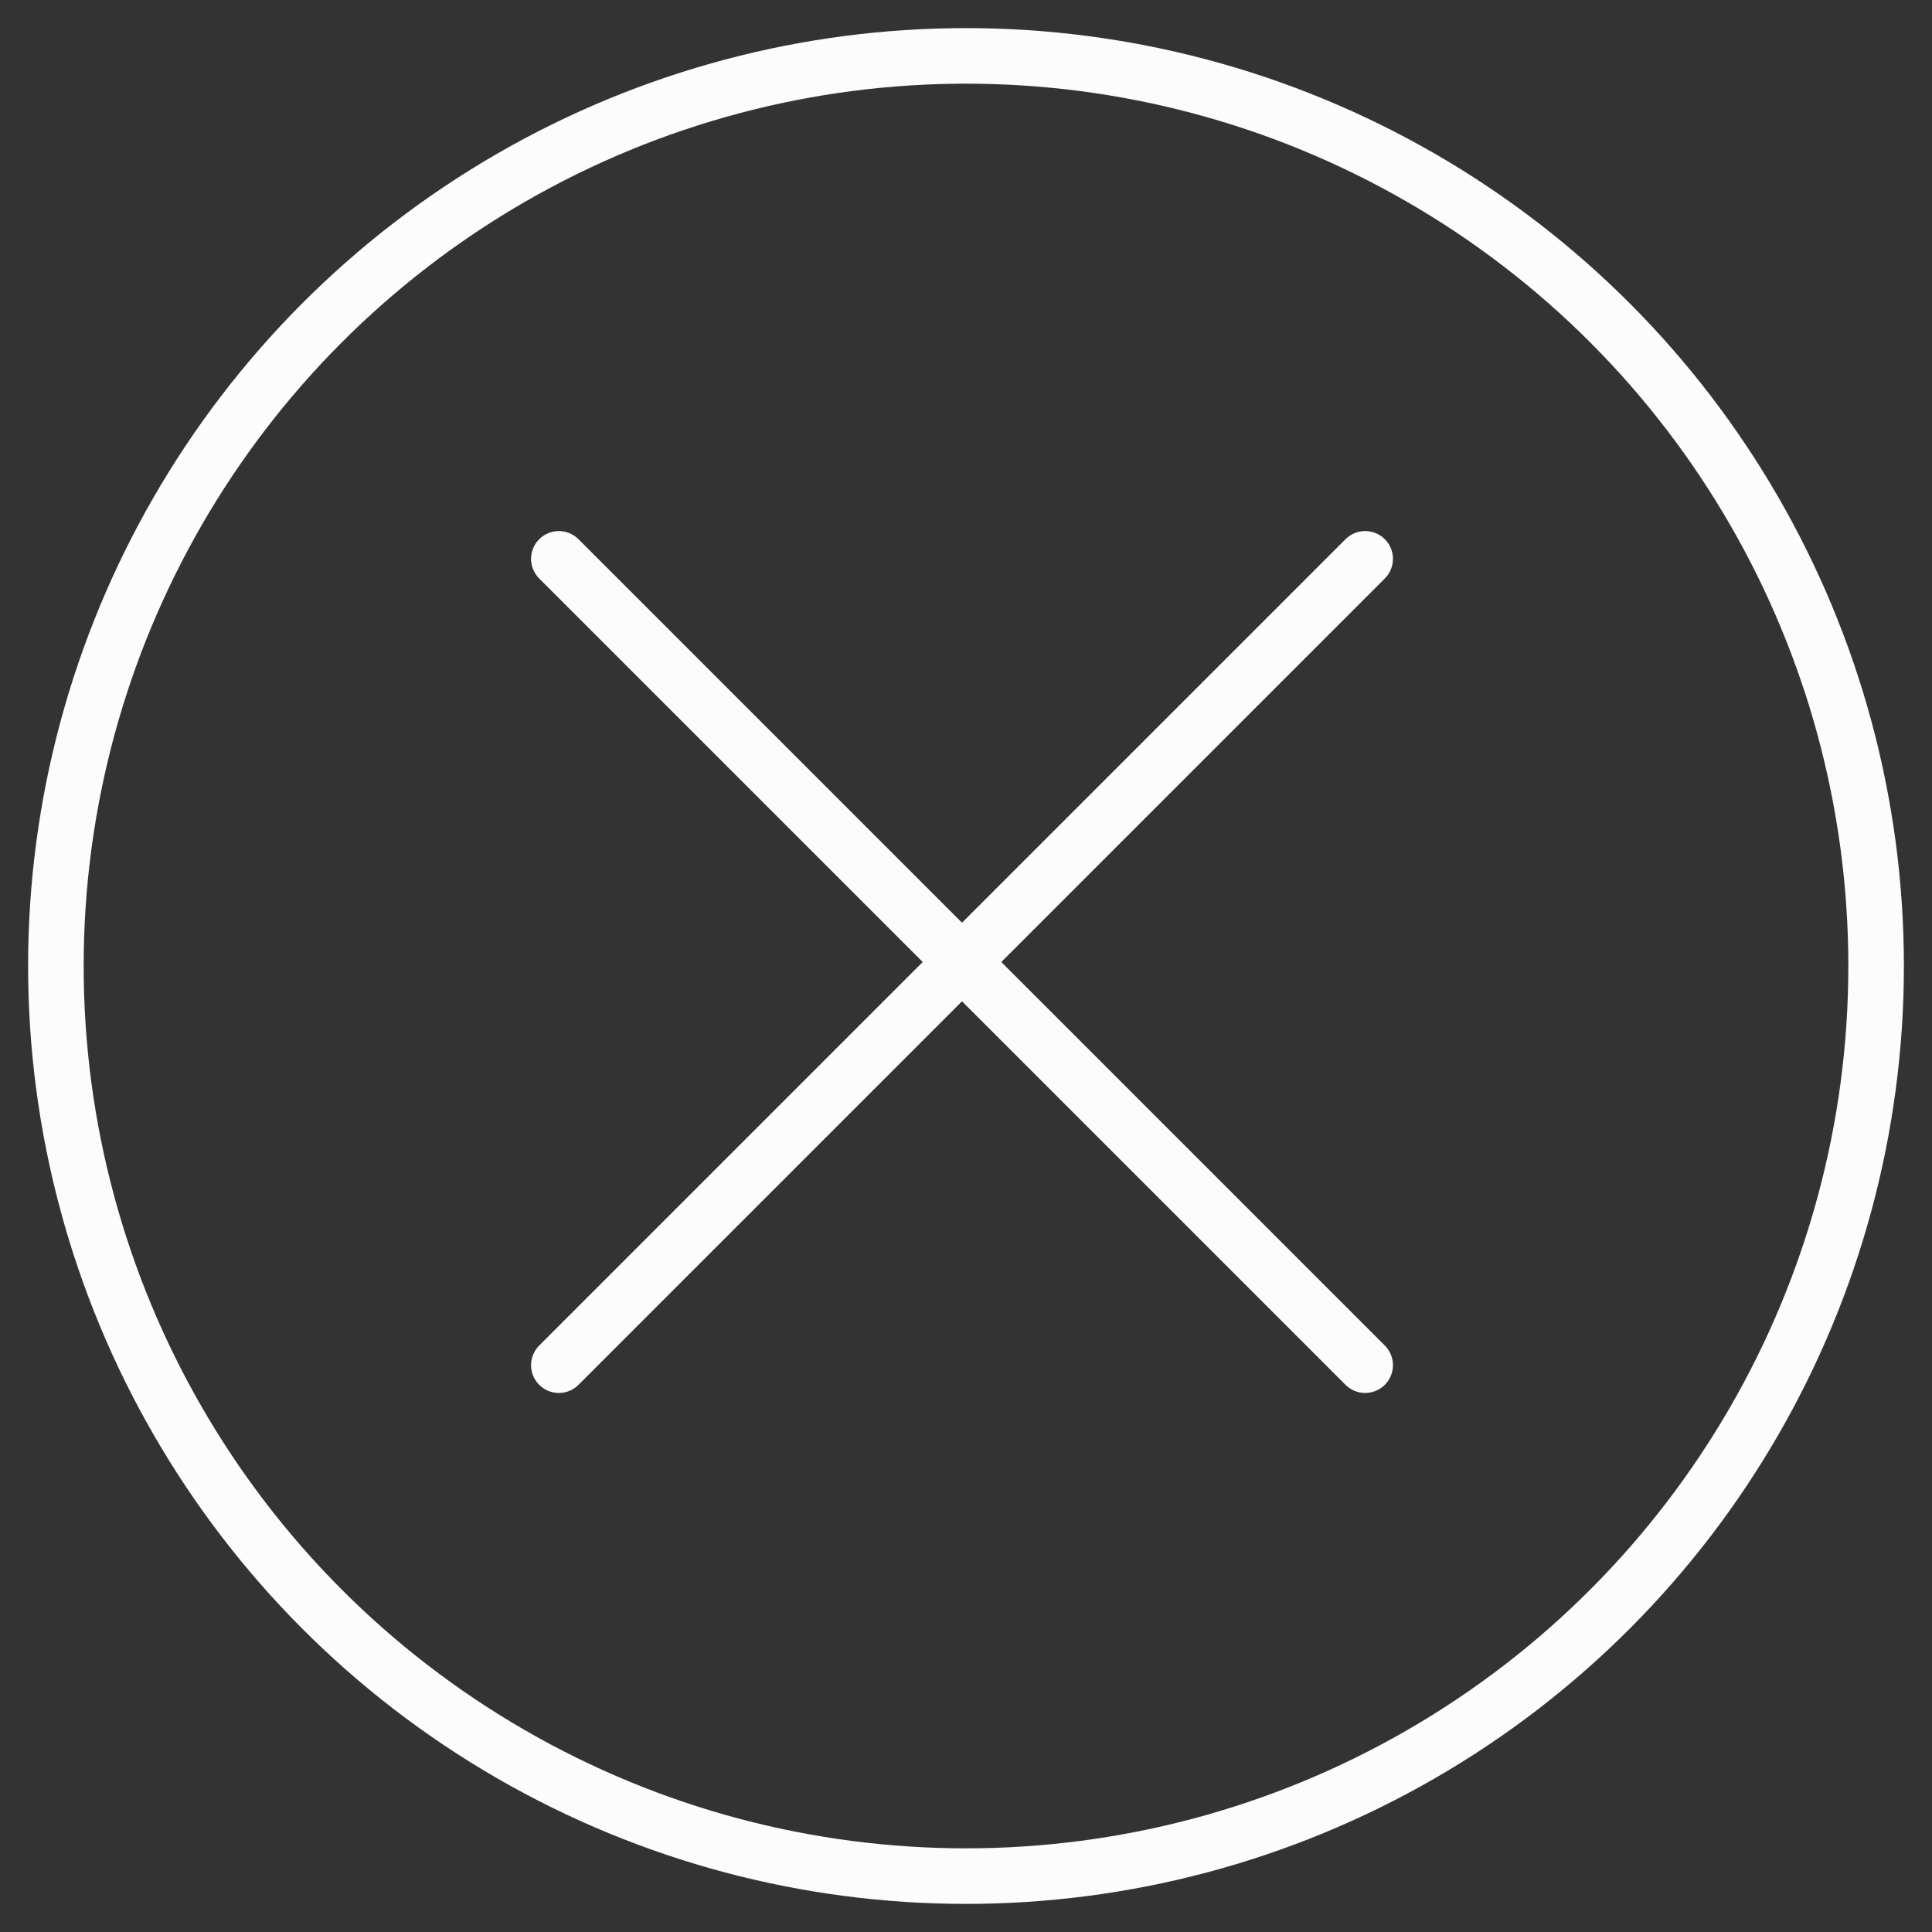 <?xml version="1.0" encoding="utf-8"?>
<!-- Generator: Adobe Illustrator 18.1.0, SVG Export Plug-In . SVG Version: 6.00 Build 0)  -->
<!DOCTYPE svg PUBLIC "-//W3C//DTD SVG 1.1//EN" "http://www.w3.org/Graphics/SVG/1.1/DTD/svg11.dtd">
<svg version="1.1" id="Layer_1" xmlns="http://www.w3.org/2000/svg" xmlns:xlink="http://www.w3.org/1999/xlink" x="0px" y="0px"
	 viewBox="0 0 24.2 24.2" enable-background="new 0 0 24.2 24.2" xml:space="preserve">
<rect x="0" y="0" width="24.2" height="24.2" fill="#333333" stroke="none"/>
<circle fill="none" stroke="#FCFCFC" stroke-width="0.696" stroke-linecap="round" stroke-miterlimit="10" cx="12.1" cy="12.1" r="11.4"/>
<line fill="none" stroke="#FCFCFC" stroke-width="0.696" stroke-linecap="round" stroke-miterlimit="10" x1="7" y1="7" x2="17.1" y2="17.1"/>
<line fill="none" stroke="#FCFCFC" stroke-width="0.696" stroke-linecap="round" stroke-miterlimit="10" x1="17.1" y1="7" x2="7" y2="17.1"/>
</svg>
